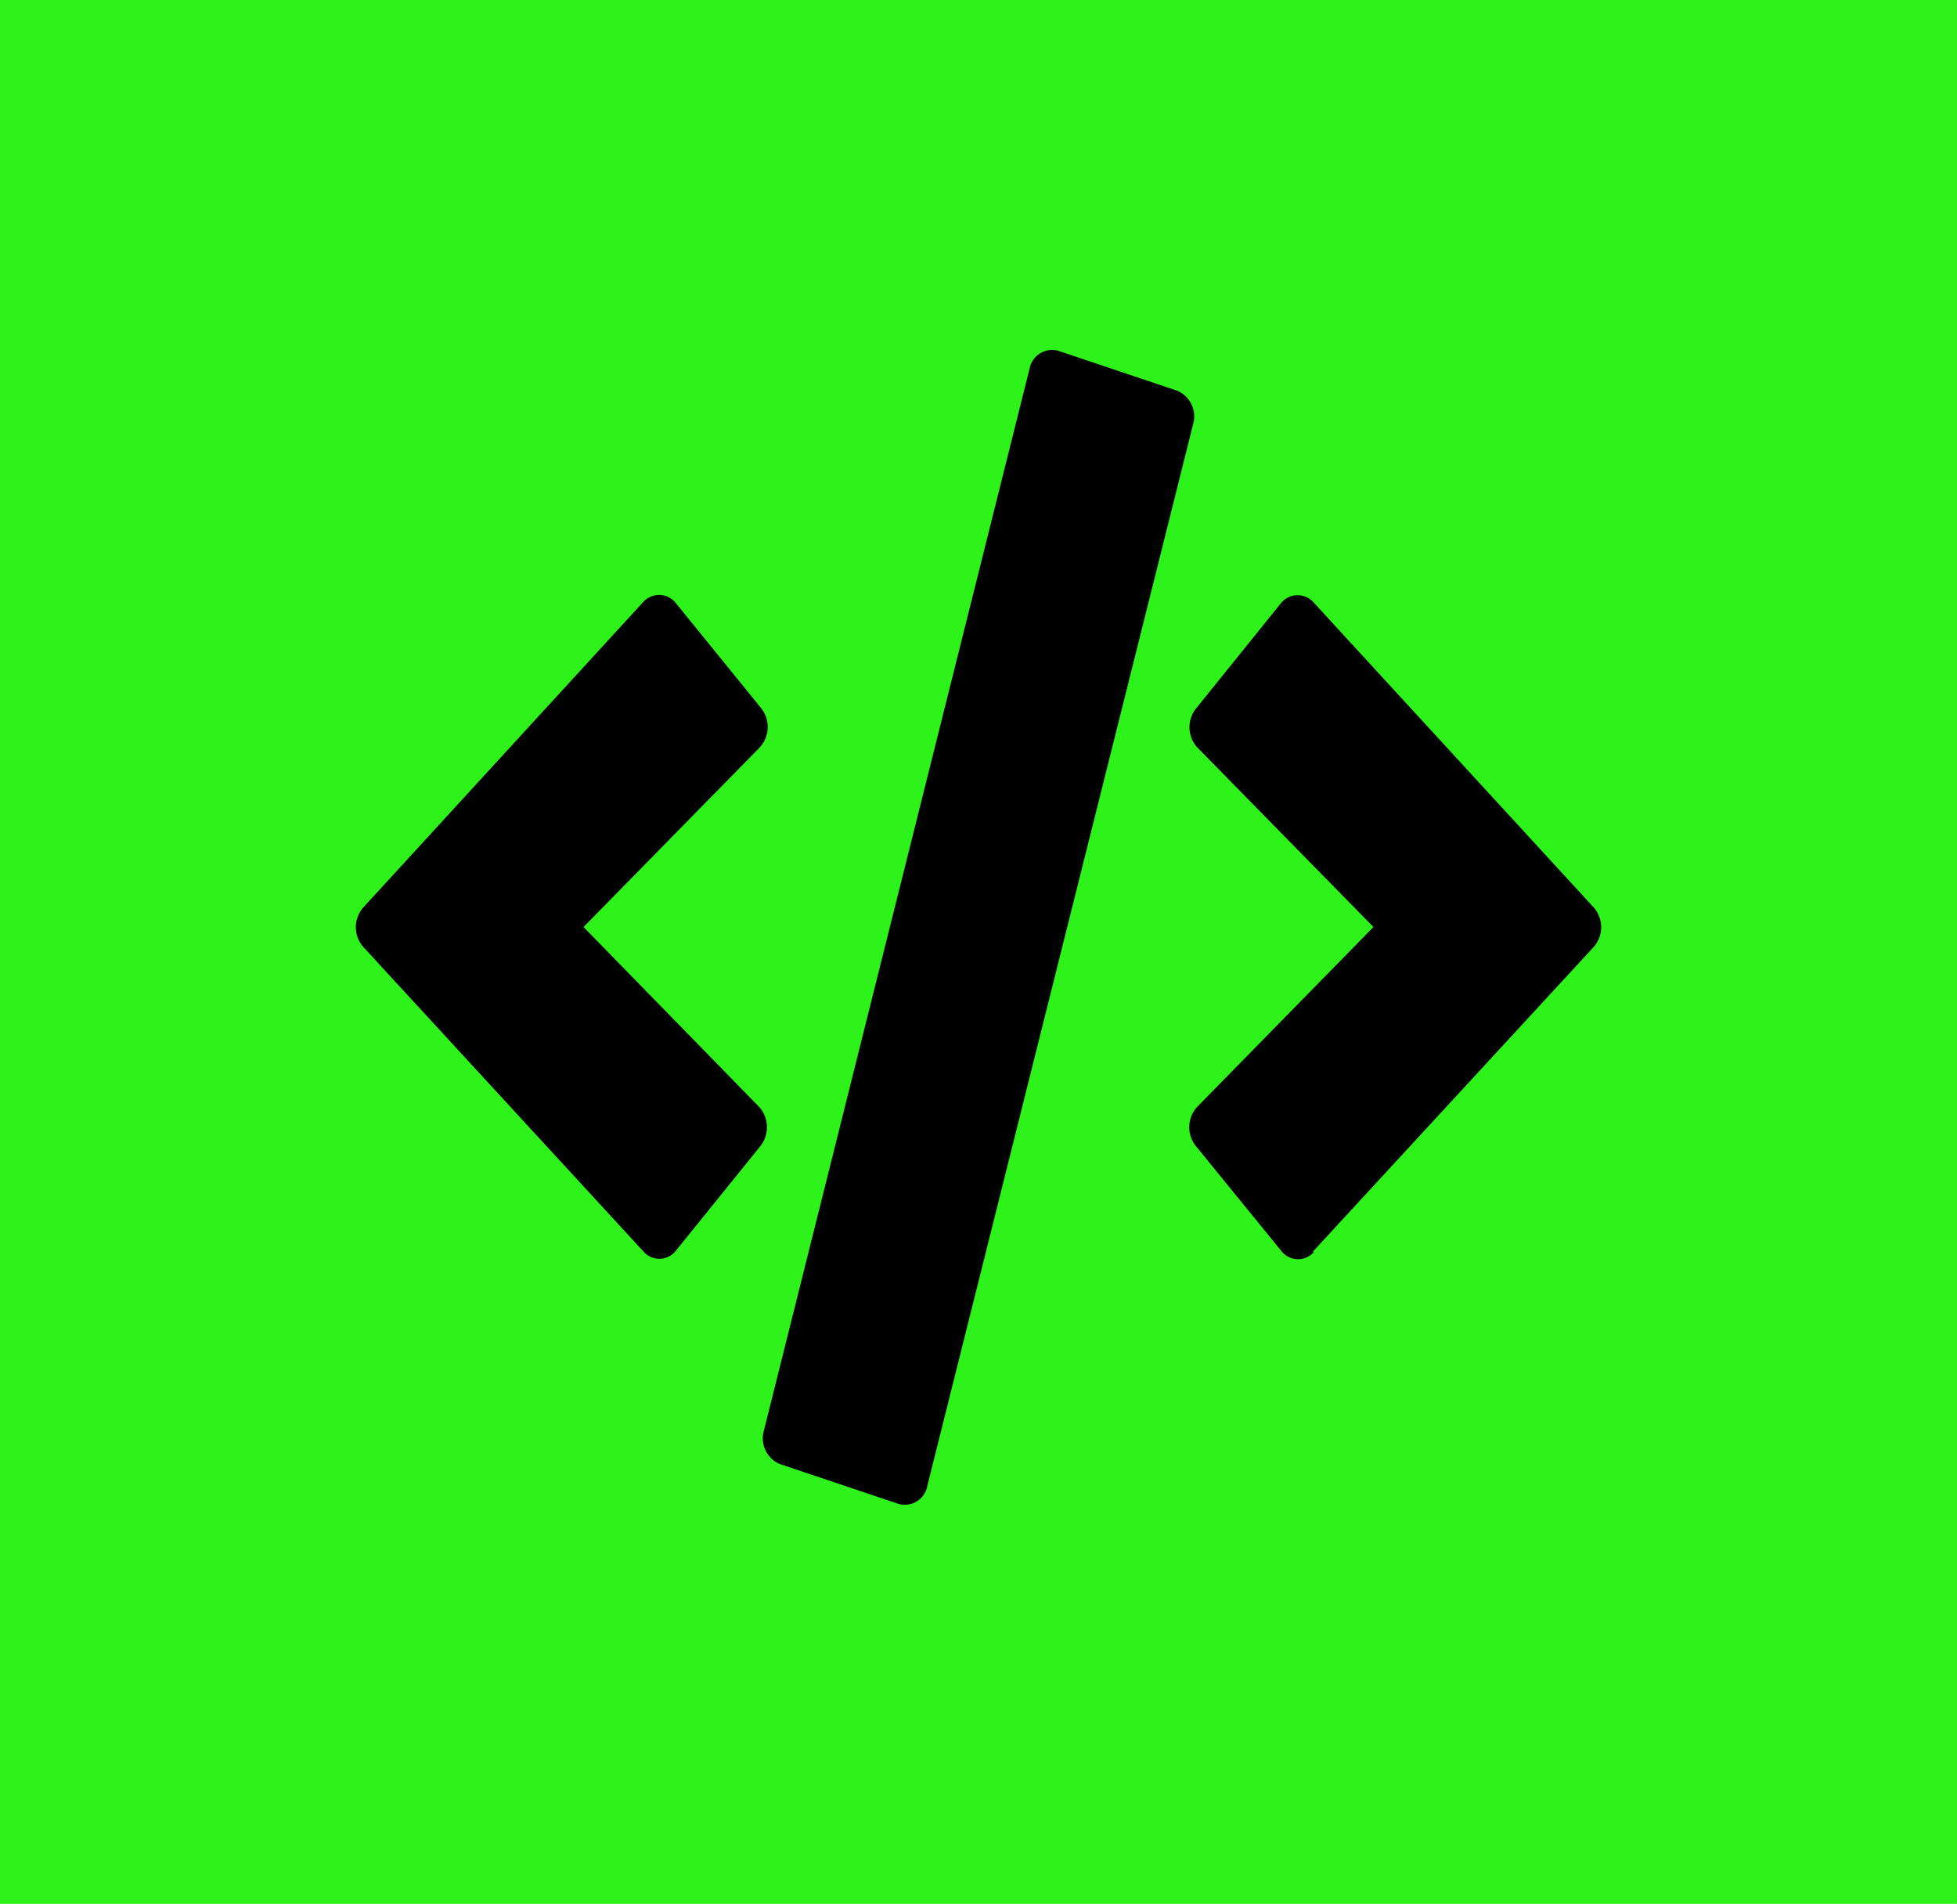 <svg id="Layer_1" data-name="Layer 1" xmlns="http://www.w3.org/2000/svg" viewBox="0 0 110 107"><defs><style>.cls-1{fill:#2df31a;}</style></defs><rect class="cls-1" width="110" height="107"/><path d="M50.5,84.52l-6.67-2.24a1.57,1.57,0,0,1-.89-1.89L57.87,20.72a1.29,1.29,0,0,1,1.63-1l6.67,2.24a1.57,1.57,0,0,1,.89,1.89L52.13,83.48A1.29,1.29,0,0,1,50.5,84.52ZM38,70.28l4.75-5.88a1.71,1.71,0,0,0-.08-2.19L32.8,52.1,42.71,42a1.7,1.7,0,0,0,.08-2.19L38,33.91a1.2,1.2,0,0,0-1.86-.06L20.42,51a1.68,1.68,0,0,0,0,2.22L36.18,70.35A1.18,1.18,0,0,0,38,70.28Zm35.78.08L89.58,53.22a1.68,1.68,0,0,0,0-2.22L73.82,33.84A1.2,1.2,0,0,0,72,33.9l-4.75,5.89A1.69,1.69,0,0,0,67.29,42L77.2,52.1,67.29,62.21a1.69,1.69,0,0,0-.08,2.19L72,70.28a1.19,1.19,0,0,0,1.86.08Z" transform="translate(0 0)"/></svg>